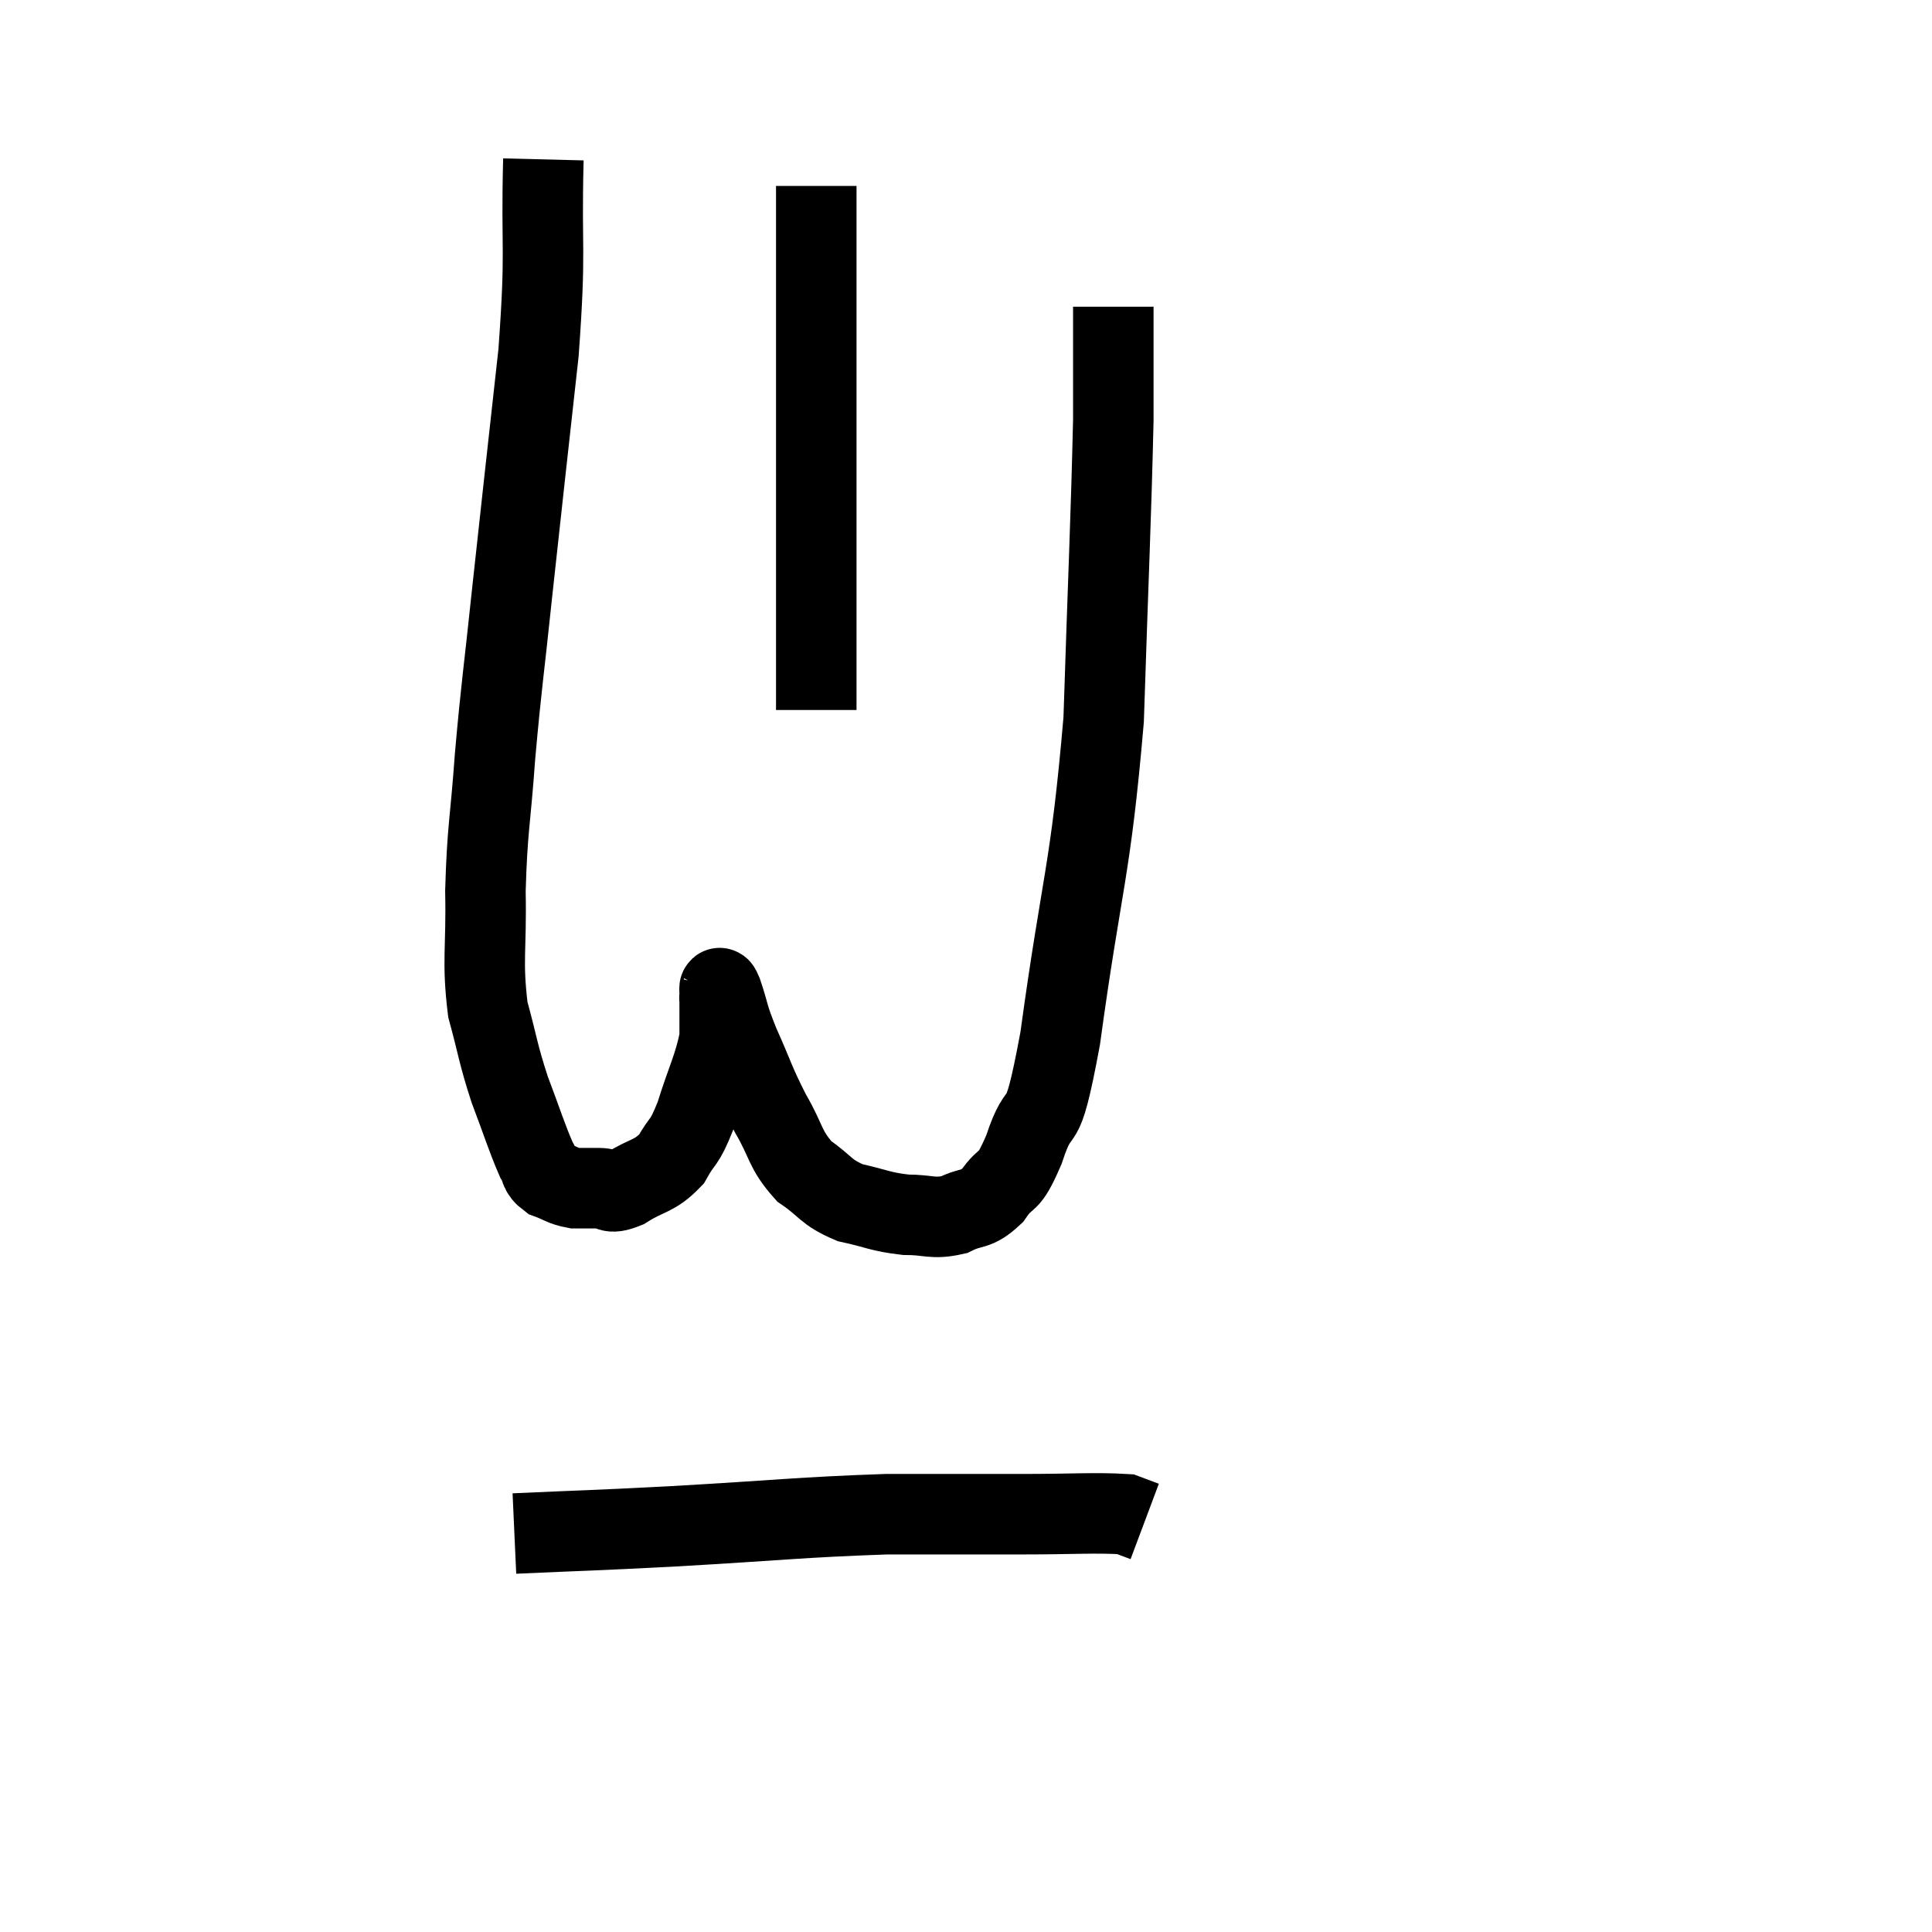 <svg width="48" height="48" viewBox="0 0 48 48" xmlns="http://www.w3.org/2000/svg"><path d="M 13.5 3.96 C 13.44 6.36, 13.575 6.06, 13.38 8.76 C 13.05 11.76, 12.99 12.255, 12.72 14.76 C 12.51 16.77, 12.465 16.935, 12.3 18.78 C 12.18 20.46, 12.105 20.565, 12.06 22.14 C 12.09 23.61, 11.97 23.85, 12.12 25.08 C 12.39 26.07, 12.36 26.13, 12.66 27.06 C 12.99 27.93, 13.08 28.245, 13.32 28.8 C 13.47 29.04, 13.38 29.1, 13.62 29.28 C 13.95 29.4, 13.965 29.46, 14.28 29.52 C 14.58 29.52, 14.565 29.52, 14.88 29.52 C 15.21 29.52, 15.09 29.7, 15.54 29.52 C 16.11 29.16, 16.245 29.25, 16.68 28.8 C 16.98 28.26, 16.98 28.47, 17.28 27.72 C 17.58 26.76, 17.73 26.535, 17.88 25.8 C 17.88 25.29, 17.88 25.035, 17.88 24.78 C 17.88 24.78, 17.865 24.81, 17.88 24.78 C 17.91 24.72, 17.82 24.375, 17.94 24.66 C 18.15 25.29, 18.06 25.17, 18.36 25.92 C 18.75 26.79, 18.735 26.865, 19.14 27.66 C 19.56 28.38, 19.485 28.545, 19.98 29.1 C 20.55 29.49, 20.49 29.61, 21.12 29.88 C 21.81 30.03, 21.855 30.105, 22.5 30.18 C 23.1 30.18, 23.16 30.3, 23.7 30.18 C 24.18 29.94, 24.225 30.105, 24.66 29.7 C 25.05 29.13, 25.02 29.535, 25.44 28.56 C 25.89 27.18, 25.845 28.47, 26.34 25.8 C 26.88 21.84, 27.09 21.72, 27.42 17.88 C 27.54 14.16, 27.6 13.005, 27.66 10.44 C 27.66 9.03, 27.66 8.325, 27.66 7.62 L 27.66 7.62" fill="none" stroke="black" stroke-width="2"></path><path d="M 20.28 4.62 C 20.28 5.4, 20.28 4.815, 20.28 6.18 C 20.28 8.13, 20.28 8.43, 20.28 10.08 C 20.28 11.43, 20.28 11.61, 20.28 12.78 C 20.28 13.77, 20.28 13.905, 20.28 14.76 C 20.28 15.48, 20.28 15.48, 20.28 16.2 C 20.28 16.92, 20.28 17.28, 20.28 17.64 L 20.28 17.64" fill="none" stroke="black" stroke-width="2"></path><path d="M 12.78 38.1 C 14.76 38.01, 14.43 38.04, 16.74 37.92 C 19.38 37.77, 19.86 37.695, 22.02 37.62 C 23.7 37.62, 23.895 37.62, 25.38 37.62 C 26.67 37.62, 27.195 37.575, 27.96 37.62 L 28.44 37.8" fill="none" stroke="black" stroke-width="2"></path></svg>
